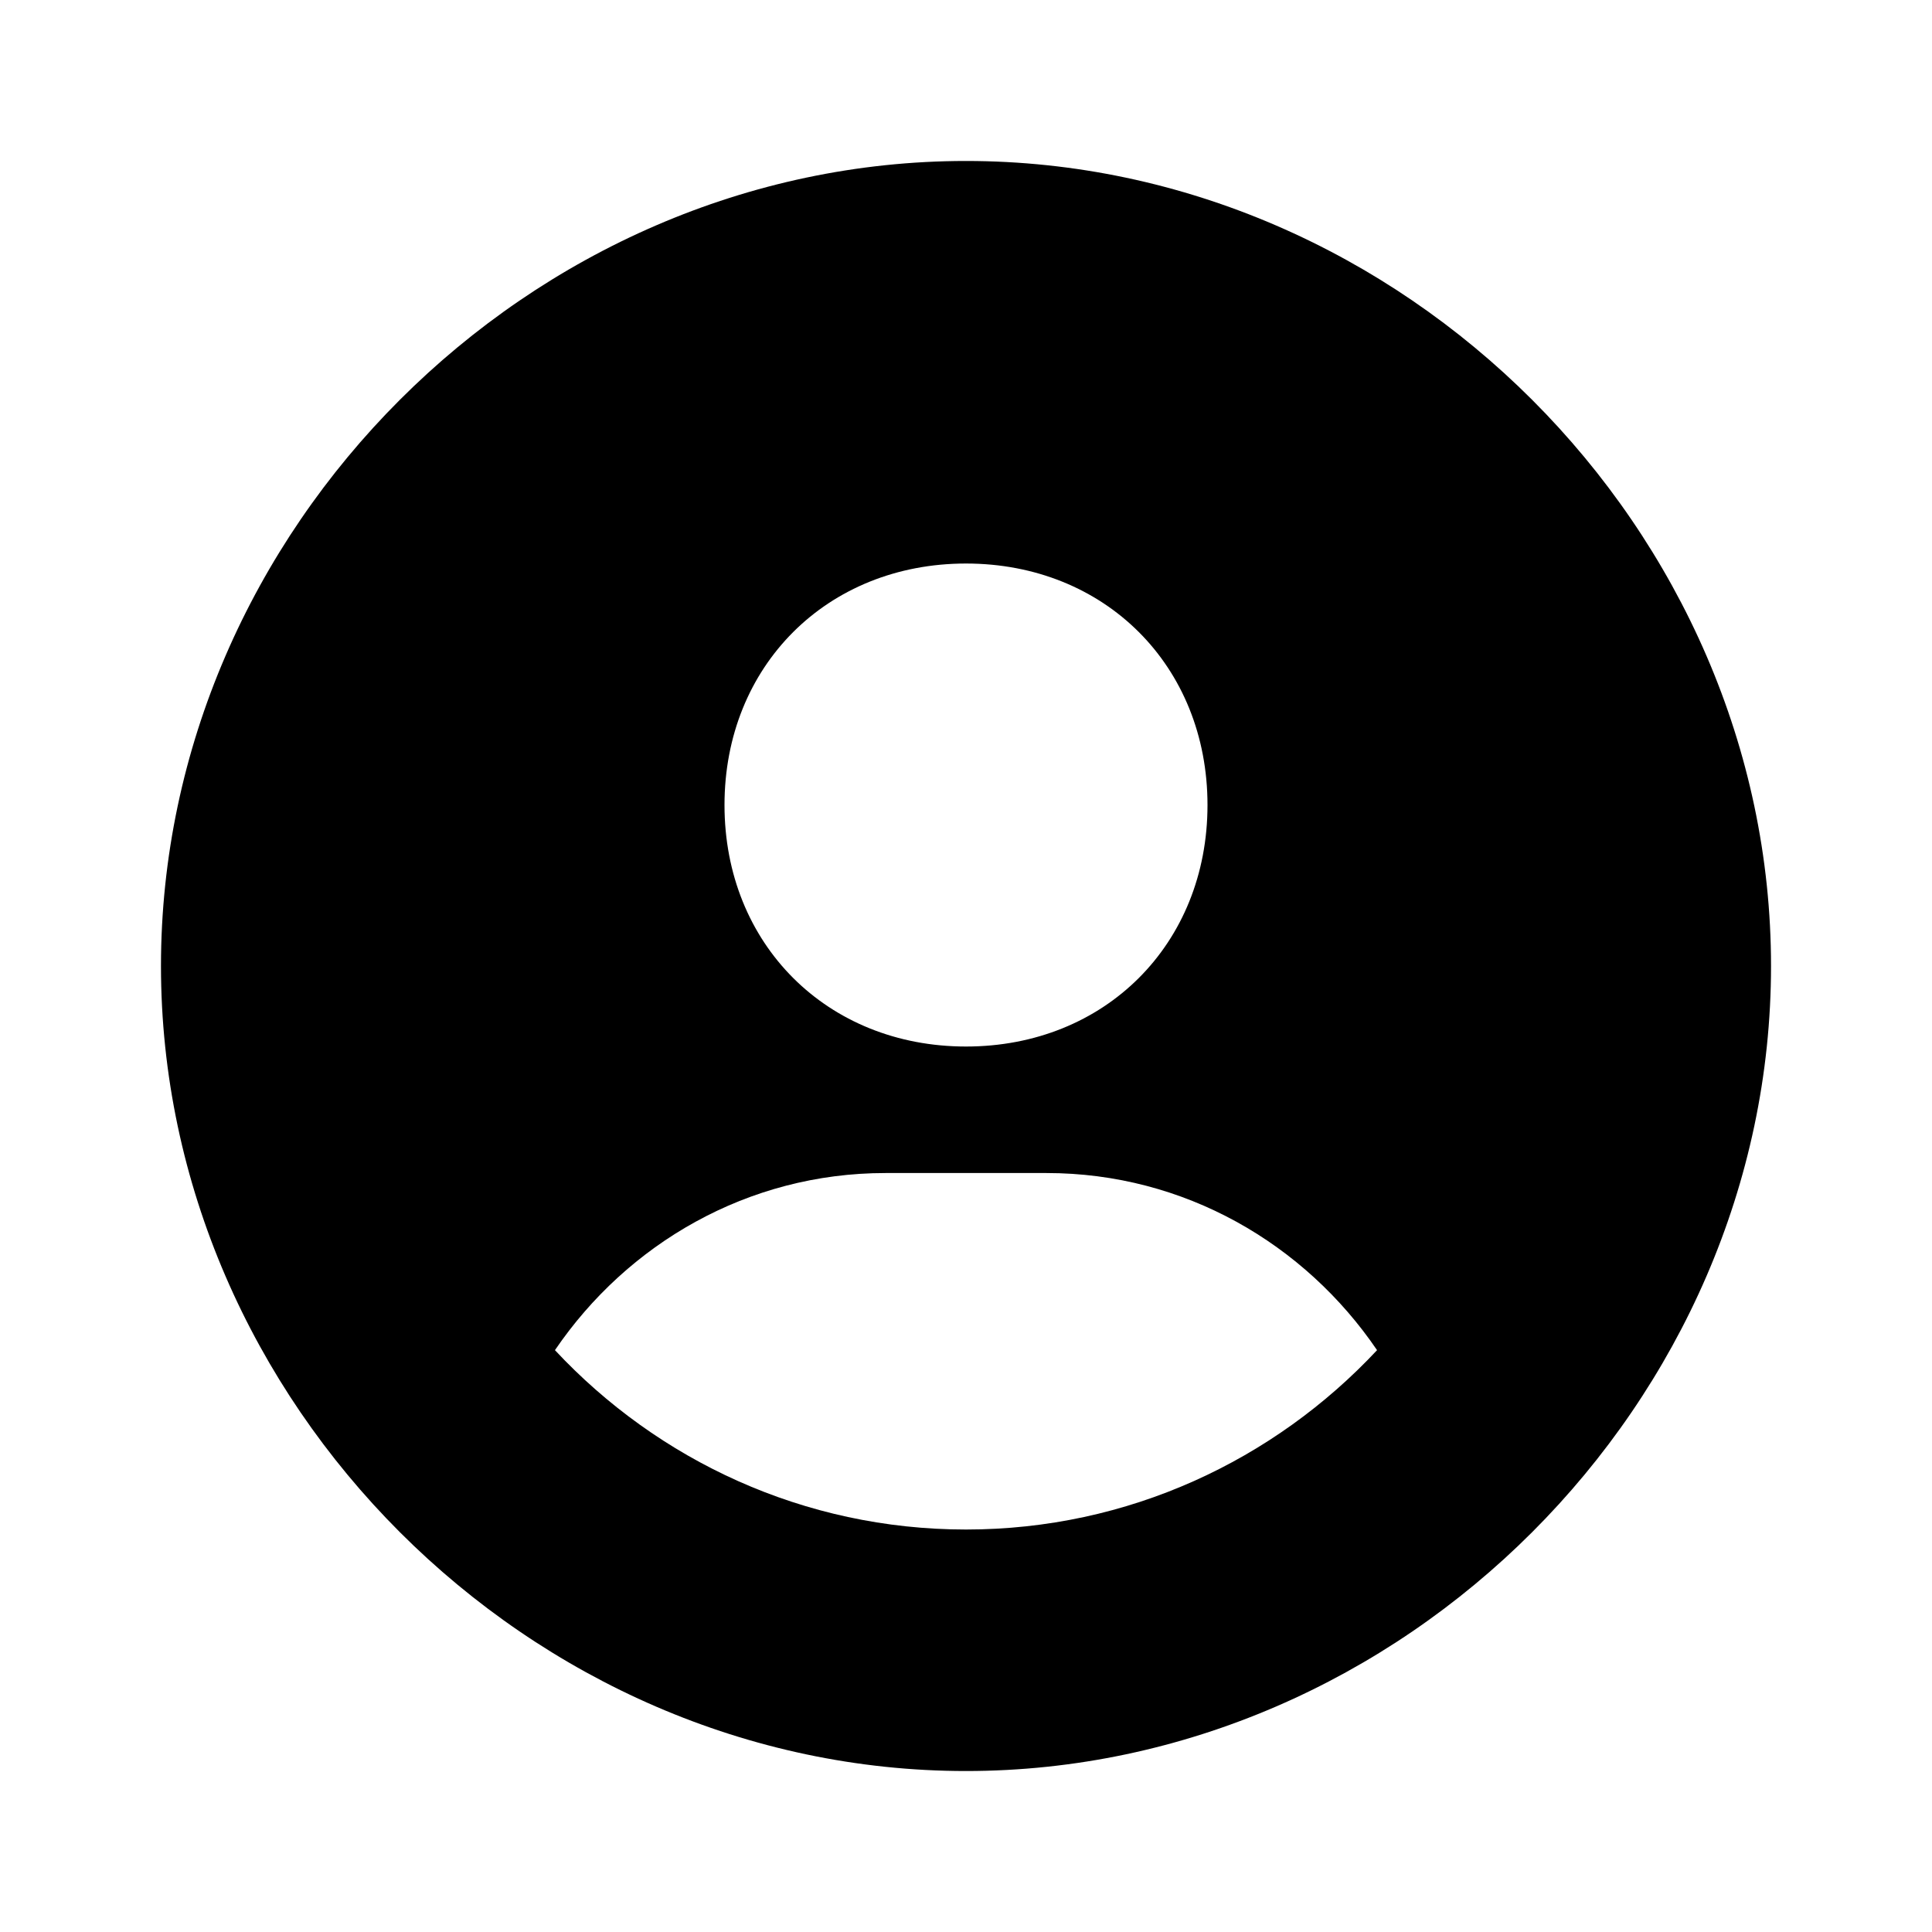 <svg xmlns="http://www.w3.org/2000/svg" width="25" height="25" viewBox="0 0 25 25" fill="none">
  <path d="M12.5 2.083C6.853 2.083 2.083 6.853 2.083 12.5C2.083 18.147 6.853 22.917 12.5 22.917C18.147 22.917 22.917 18.147 22.917 12.5C22.917 6.853 18.147 2.083 12.5 2.083ZM12.5 7.292C14.299 7.292 15.625 8.617 15.625 10.417C15.625 12.217 14.299 13.542 12.5 13.542C10.702 13.542 9.375 12.217 9.375 10.417C9.375 8.617 10.702 7.292 12.5 7.292ZM7.181 17.471C8.116 16.096 9.674 15.179 11.458 15.179H13.542C15.327 15.179 16.884 16.096 17.819 17.471C16.487 18.896 14.599 19.792 12.5 19.792C10.401 19.792 8.512 18.896 7.181 17.471Z" fill="black"/>
</svg>
